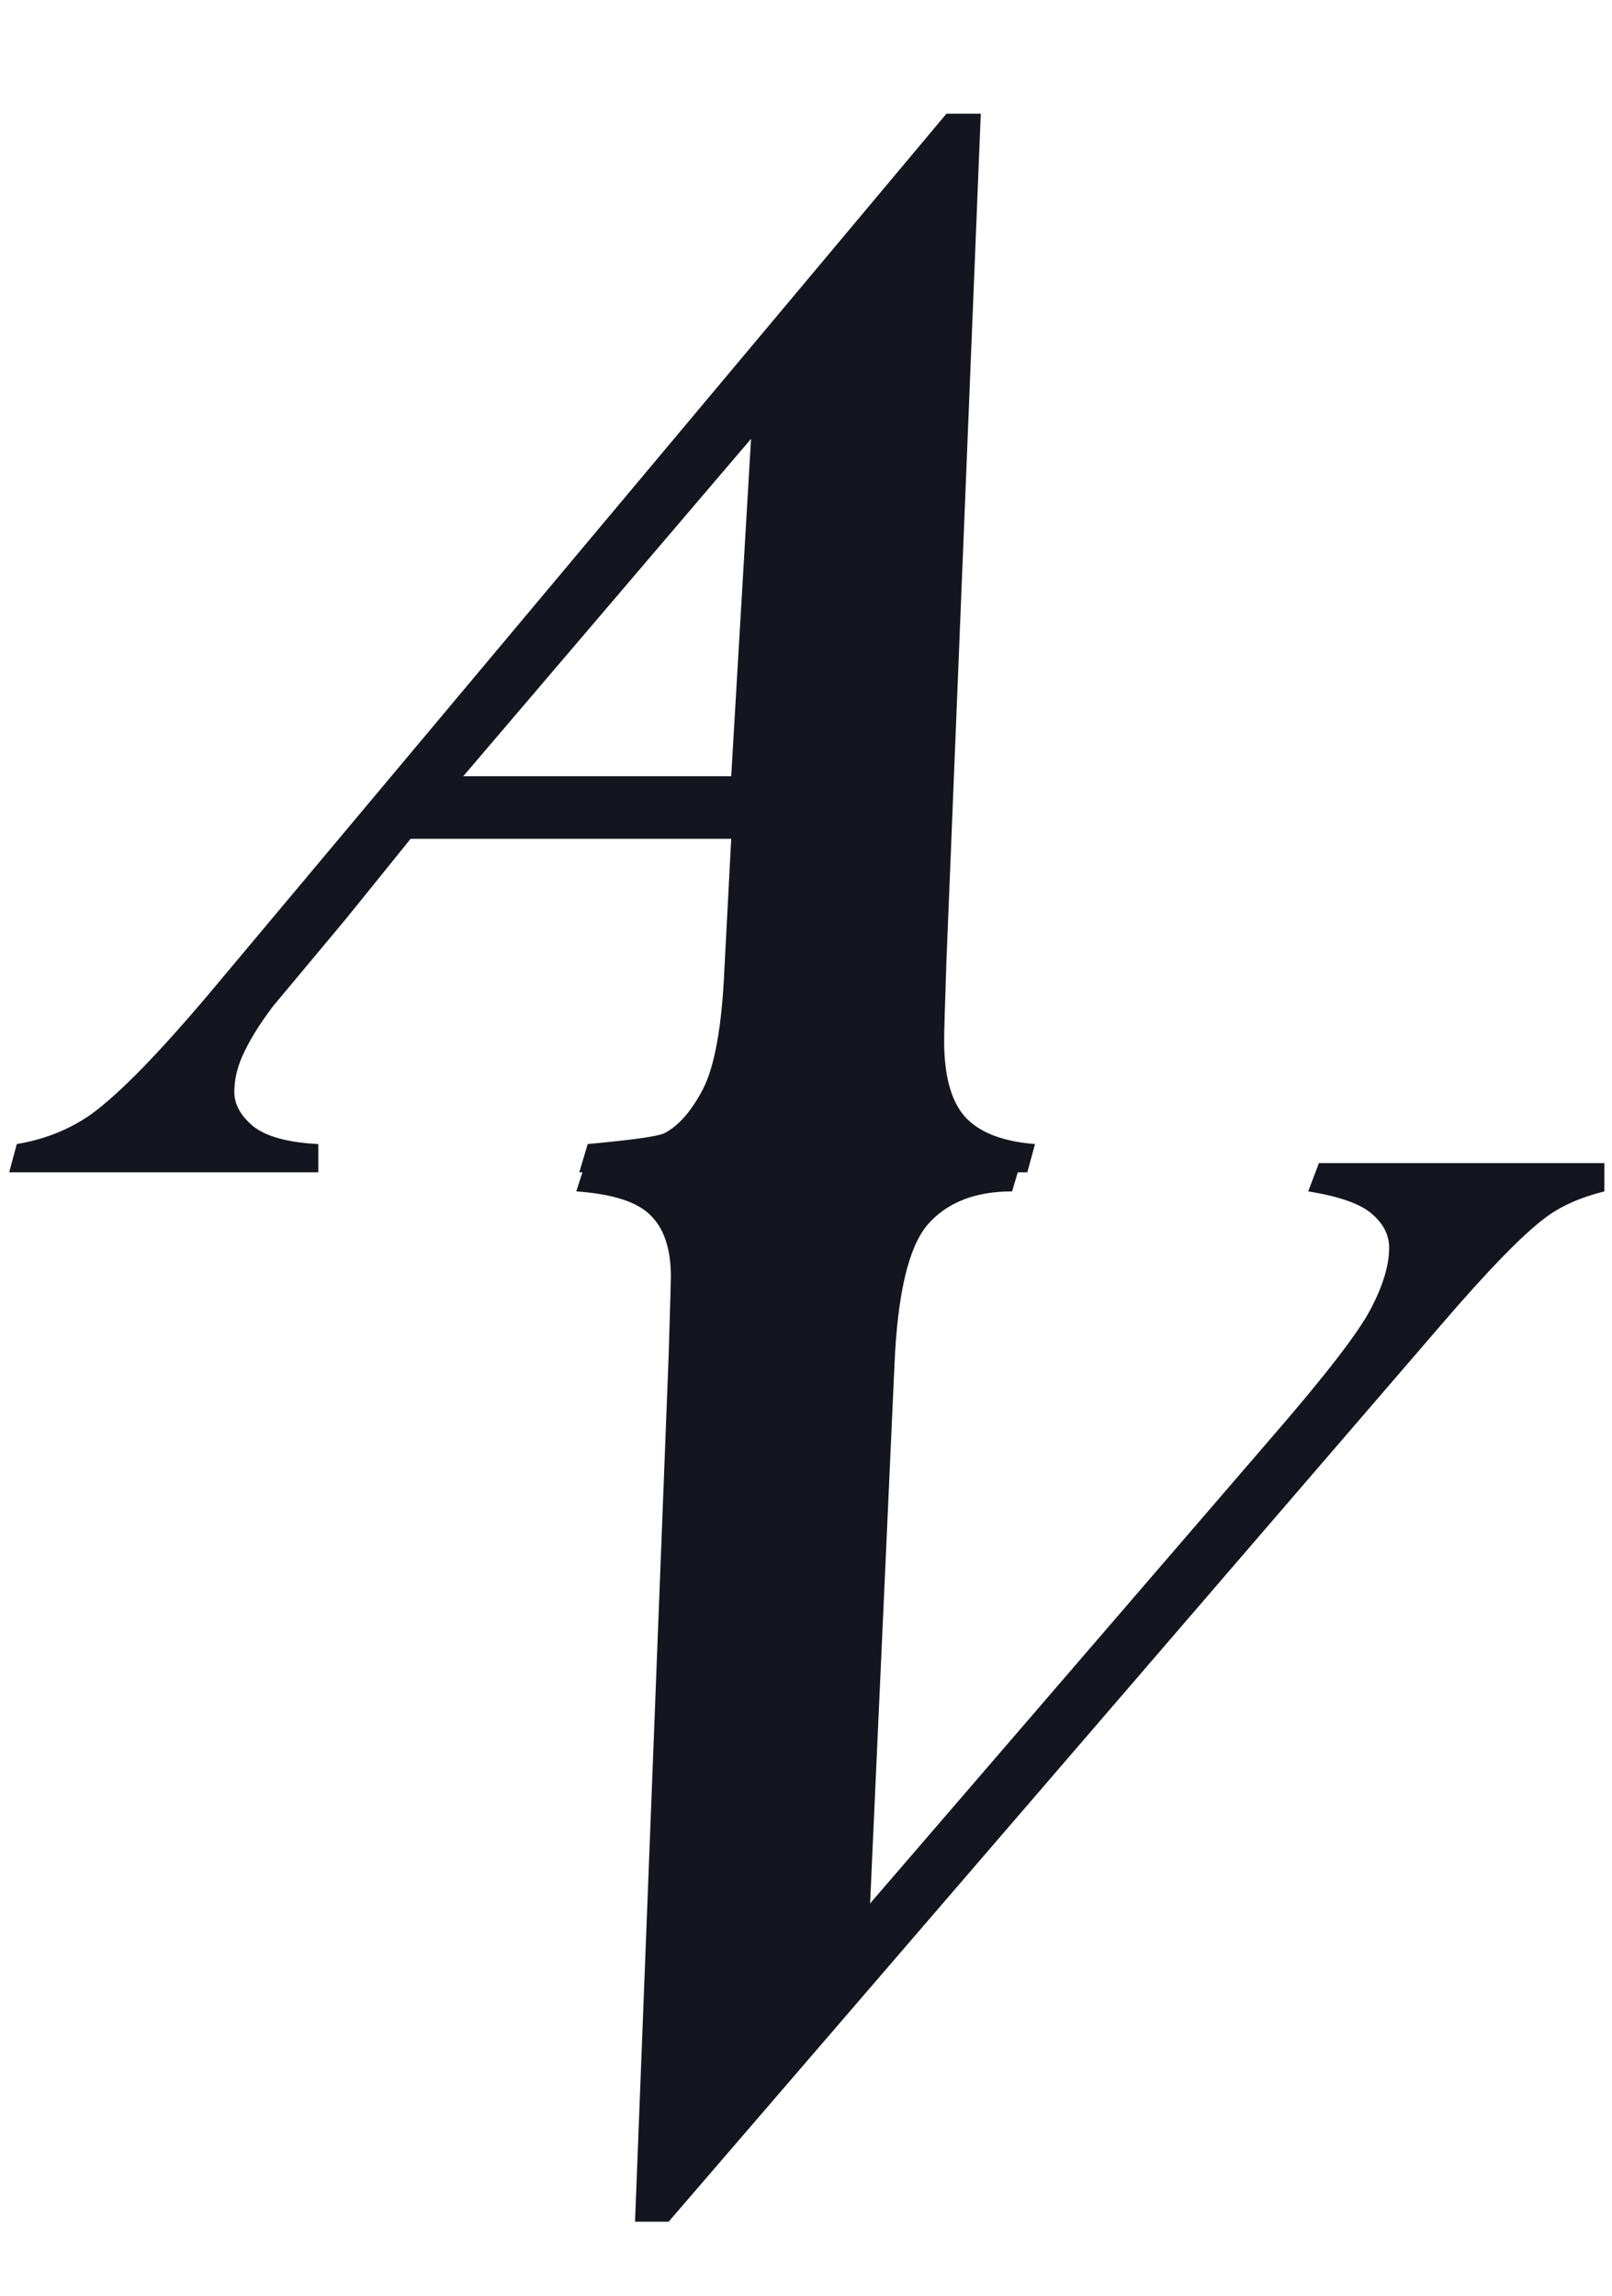 <svg width="33" height="47" viewBox="0 0 33 47" fill="none" xmlns="http://www.w3.org/2000/svg">
<path d="M14.969 17.172H8.406L7.094 18.797L5.594 20.594C5.302 20.979 5.089 21.328 4.953 21.641C4.849 21.88 4.797 22.12 4.797 22.359C4.797 22.609 4.927 22.844 5.188 23.062C5.458 23.271 5.901 23.391 6.516 23.422V24H0.188L0.344 23.422C0.906 23.328 1.406 23.13 1.844 22.828C2.427 22.412 3.266 21.552 4.359 20.25L19.375 2.328H20.078L19.375 19.672C19.344 20.578 19.328 21.125 19.328 21.312C19.328 22.021 19.469 22.537 19.75 22.859C20.042 23.182 20.521 23.37 21.188 23.422L21.031 24H11.859L12.031 23.422C12.938 23.338 13.458 23.266 13.594 23.203C13.885 23.057 14.151 22.755 14.391 22.297C14.63 21.828 14.776 21.021 14.828 19.875L14.969 17.172ZM14.969 15.891L15.375 8.984L9.484 15.891H14.969Z" fill="#14151F"/>
<path d="M13 45.484L13.688 27.766C13.719 26.734 13.734 26.193 13.734 26.141C13.734 25.568 13.594 25.146 13.312 24.875C13.042 24.604 12.537 24.443 11.797 24.391L11.984 23.812H20.891L20.719 24.391C19.958 24.391 19.38 24.62 18.984 25.078C18.599 25.537 18.375 26.484 18.312 27.922L17.812 38.969L26.078 29.375C27.151 28.135 27.812 27.276 28.062 26.797C28.312 26.318 28.438 25.901 28.438 25.547C28.438 25.287 28.323 25.057 28.094 24.859C27.865 24.651 27.427 24.495 26.781 24.391L27 23.812H32.844V24.391C32.344 24.516 31.938 24.698 31.625 24.938C31.167 25.281 30.458 26.01 29.5 27.125L13.688 45.484H13Z" fill="#14151F"/>
</svg>
